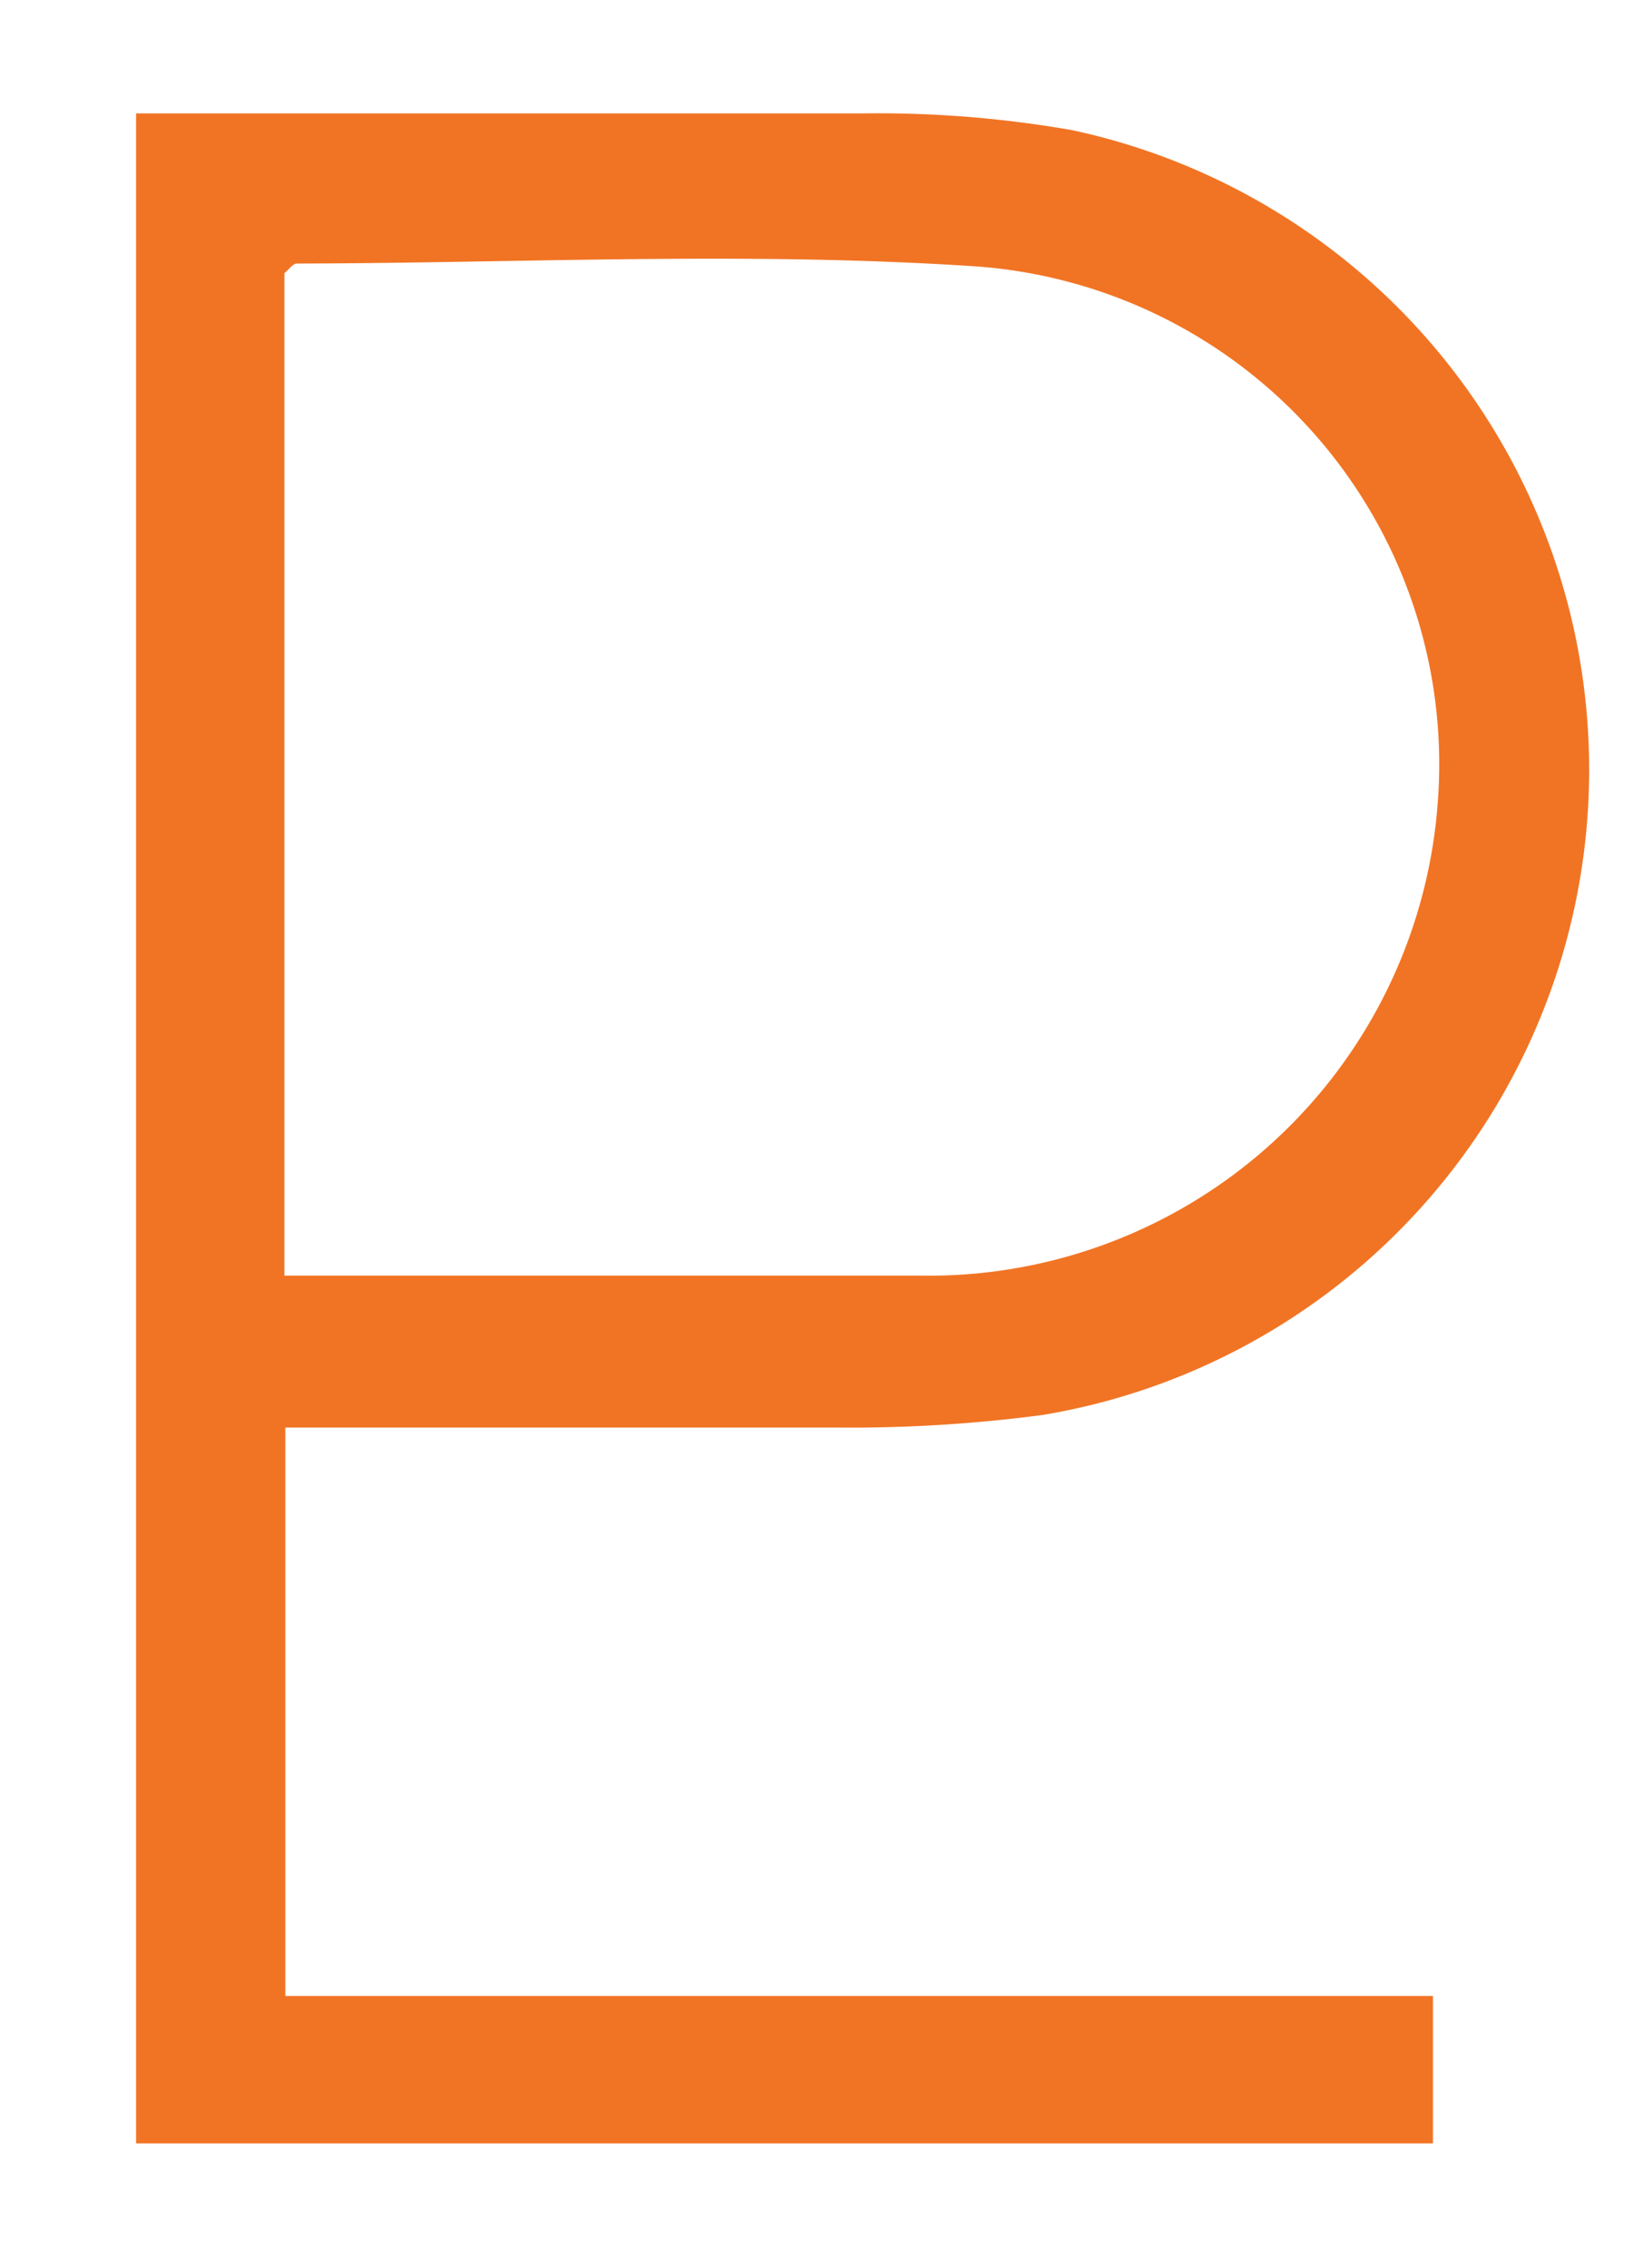 <svg xmlns="http://www.w3.org/2000/svg" viewBox="0 0 36 50"><defs><style>.cls-1{fill:#F17424;}.cls-2{fill:none;}</style></defs><g id="レイヤー_2" data-name="レイヤー 2"><g id="レイヤー_1-2" data-name="レイヤー 1"><path class="cls-1" d="M3,2.5c5.4,0,10.69,0,16,0a24.83,24.83,0,0,1,4.64.37A14.42,14.42,0,0,1,23,31.19a32.18,32.18,0,0,1-4.5.28c-4,0-8.07,0-12.21,0V44H31.59v3.25H3ZM6.27,28.12h14A11.25,11.25,0,0,0,31.7,17.63,11,11,0,0,0,21.48,5.87c-5-.33-10-.07-14.94-.06-.08,0-.16.12-.27.21Z"/><rect class="cls-2" width="36" height="50"/></g></g></svg>
